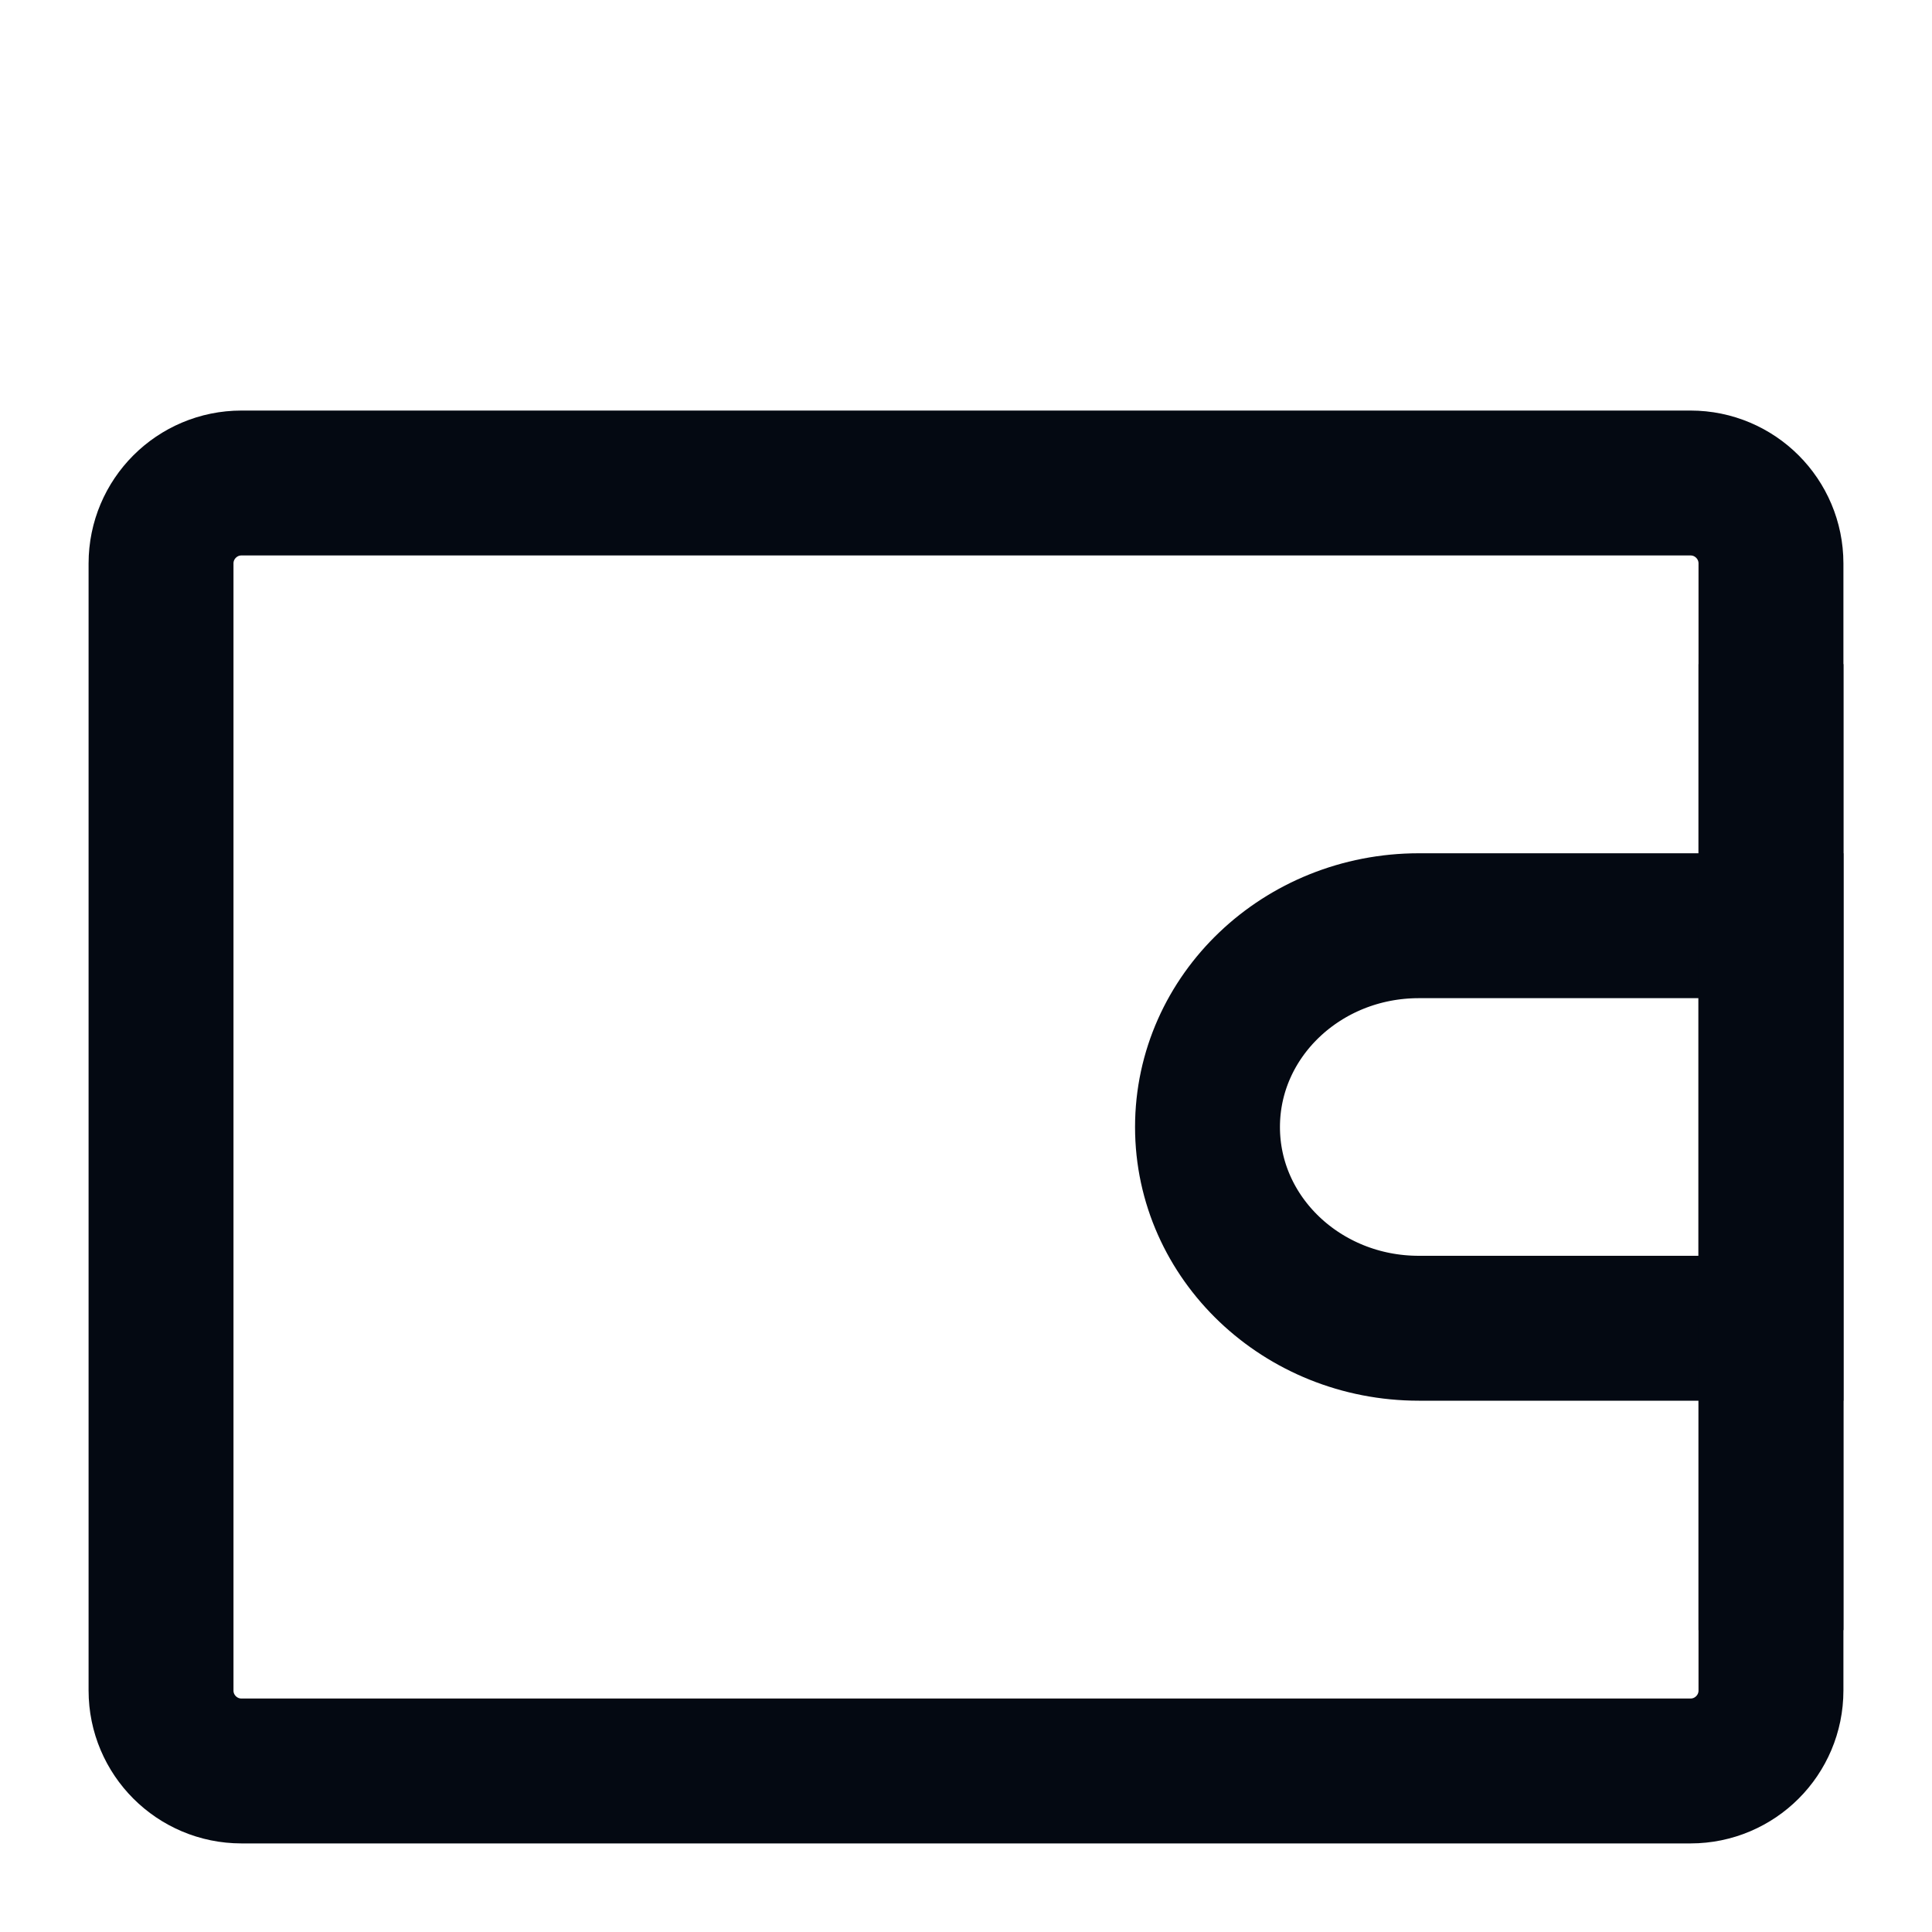 <svg width="20" height="20" viewBox="0 0 20 20" fill="none" xmlns="http://www.w3.org/2000/svg">
<path d="M1.667 5.833C1.667 5.373 2.04 5 2.5 5H17.5C17.96 5 18.333 5.373 18.333 5.833V17.5C18.333 17.96 17.96 18.333 17.5 18.333H2.5C2.04 18.333 1.667 17.96 1.667 17.5V5.833Z" stroke="#040912" stroke-width="1.5"/>
<path d="M14.688 13.75H18.333V9.583H14.688C13.479 9.583 12.5 10.516 12.5 11.667C12.5 12.817 13.479 13.75 14.688 13.75Z" stroke="#040912" stroke-width="1.5"/>
<path d="M18.333 6.875V16.875" stroke="#040912" stroke-width="1.5"/>
</svg>

